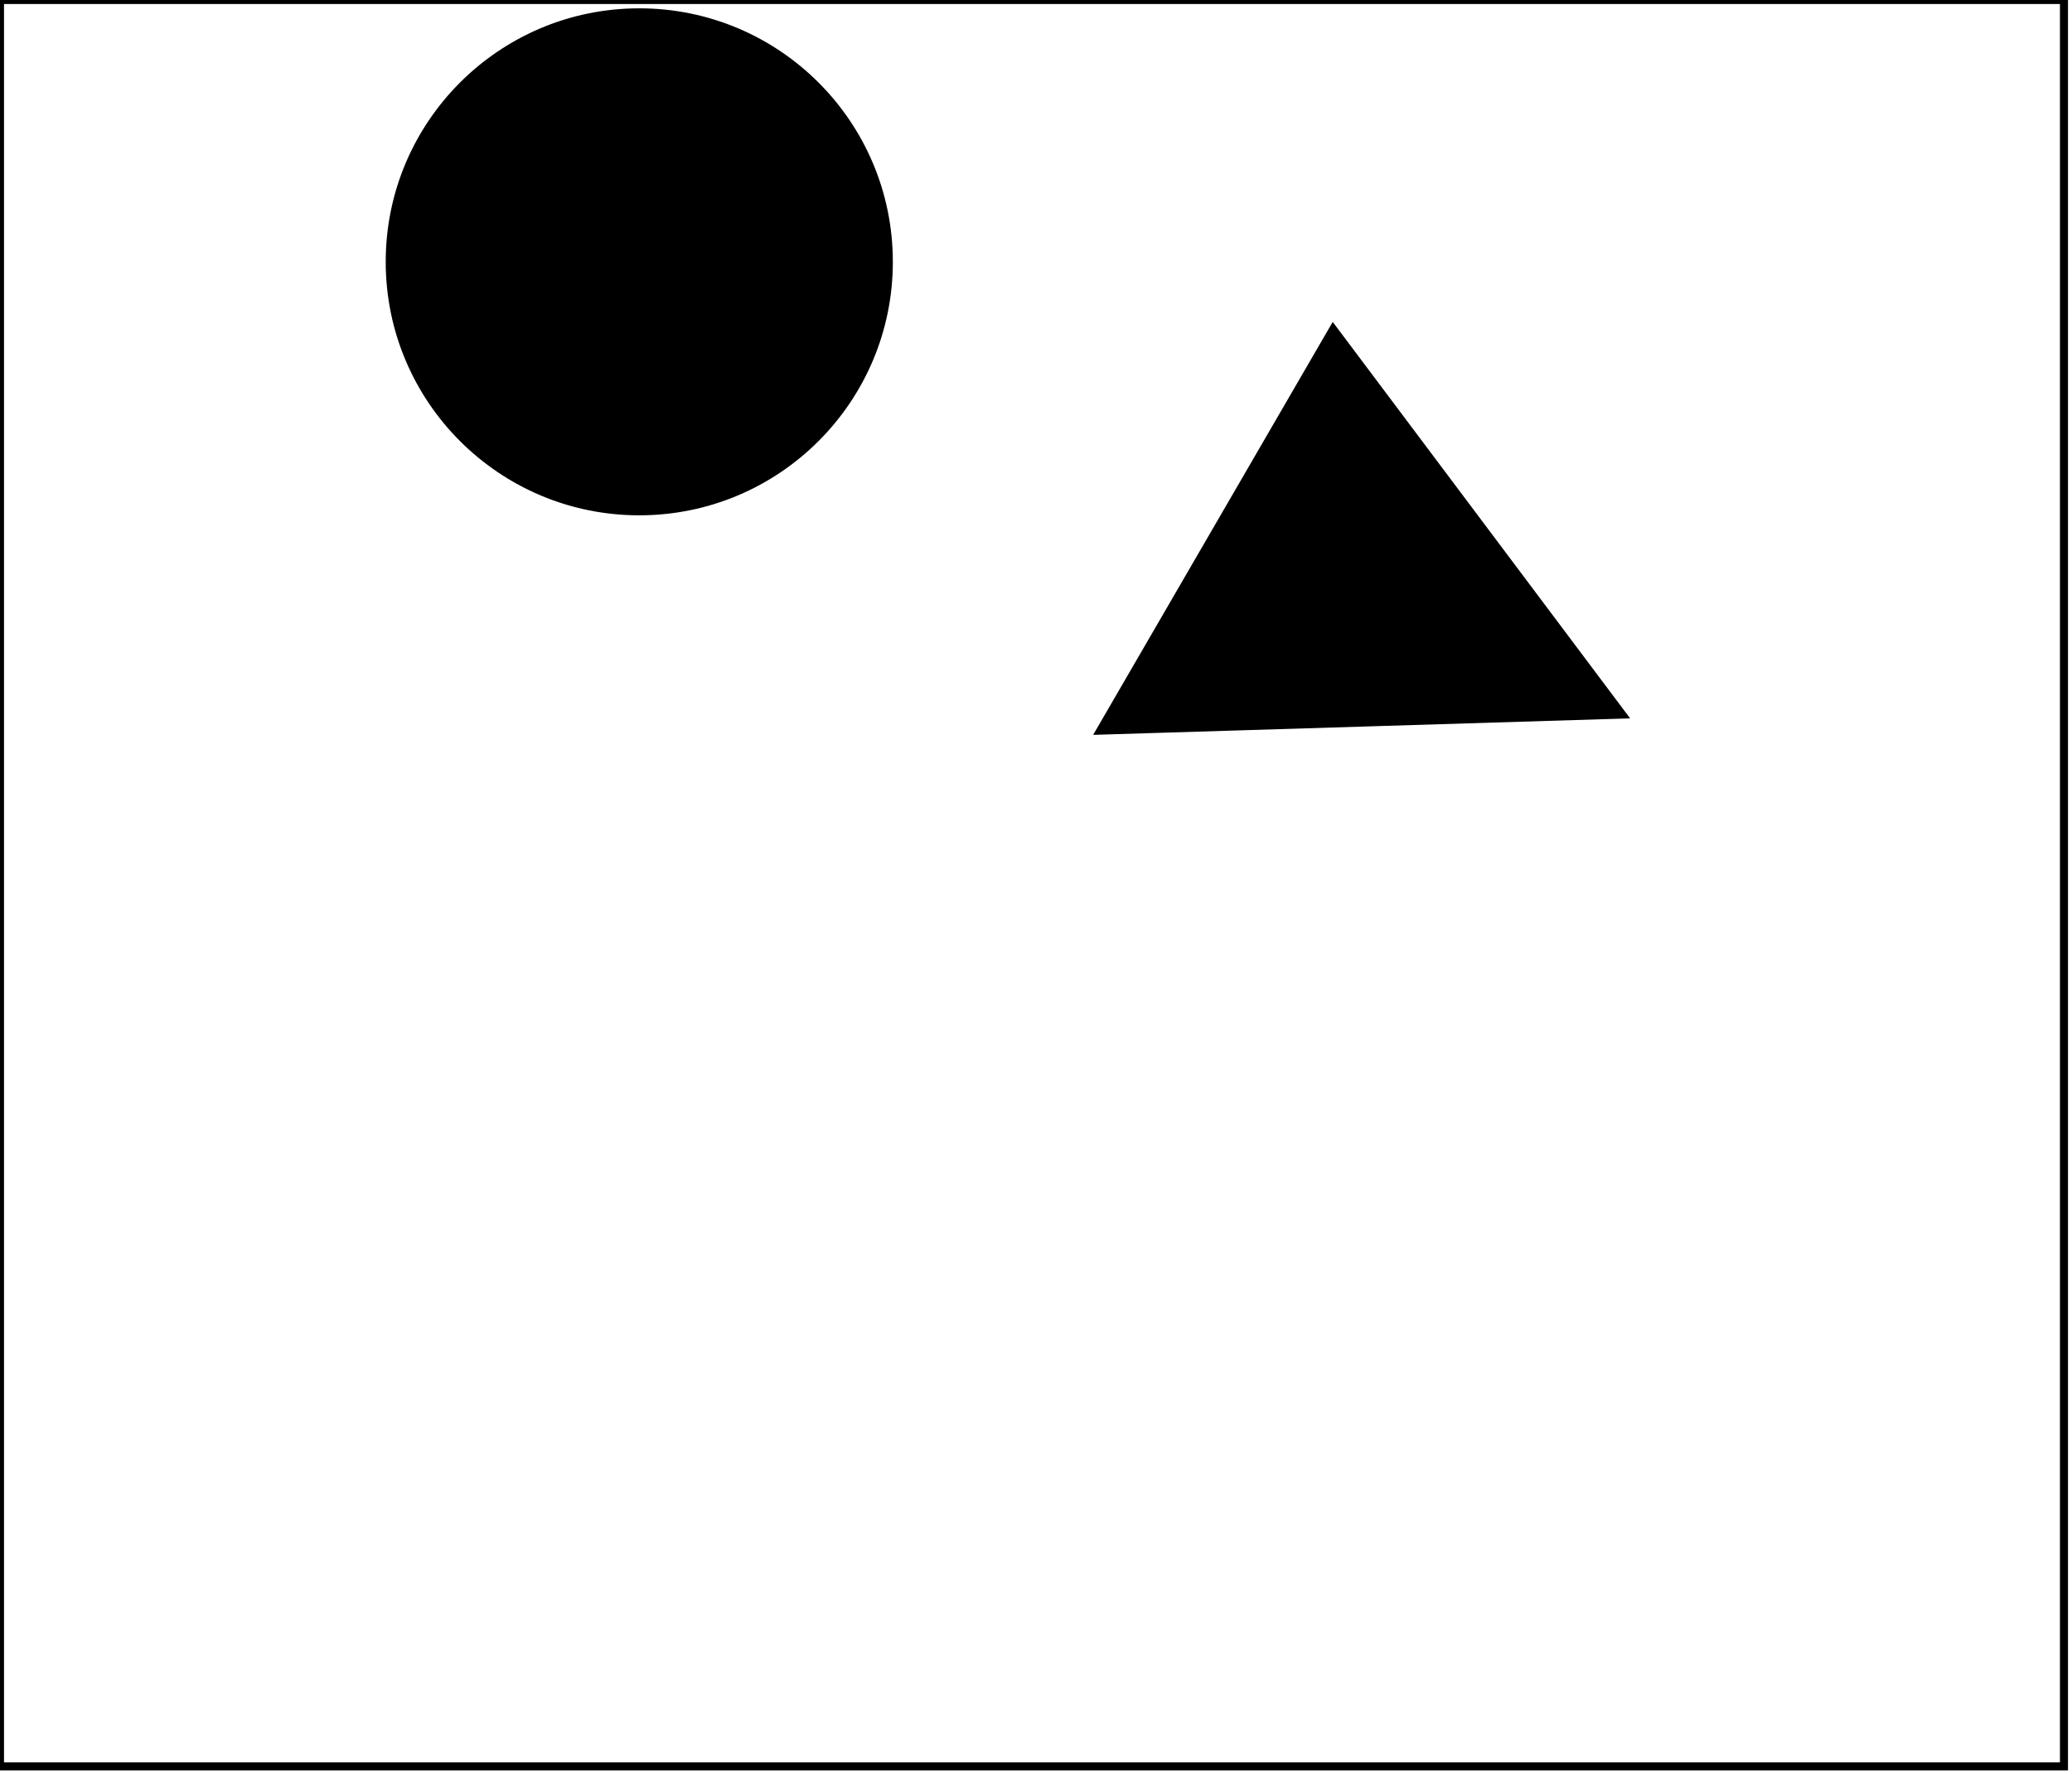 <?xml version="1.0" encoding="utf-8" ?>
<svg baseProfile="full" height="221" version="1.1" width="258" xmlns="http://www.w3.org/2000/svg" xmlns:ev="http://www.w3.org/2001/xml-events" xmlns:xlink="http://www.w3.org/1999/xlink"><defs /><rect fill="white" height="221" width="258" x="0" y="0" /><path d="M 168,49 L 147,88 L 191,88 Z" fill="none" stroke="black" stroke-width="1" /><path d="M 137,91 L 166,41 L 202,89 Z" fill="black" stroke="black" stroke-width="1" /><circle cx="79.5" cy="31.867" fill="none" r="24.287" stroke="black" stroke-width="1" /><circle cx="79.601" cy="32.61" fill="black" r="31.073" stroke="black" stroke-width="1" /><path d="M 0,0 L 0,220 L 257,220 L 257,0 Z" fill="none" stroke="black" stroke-width="1" /></svg>